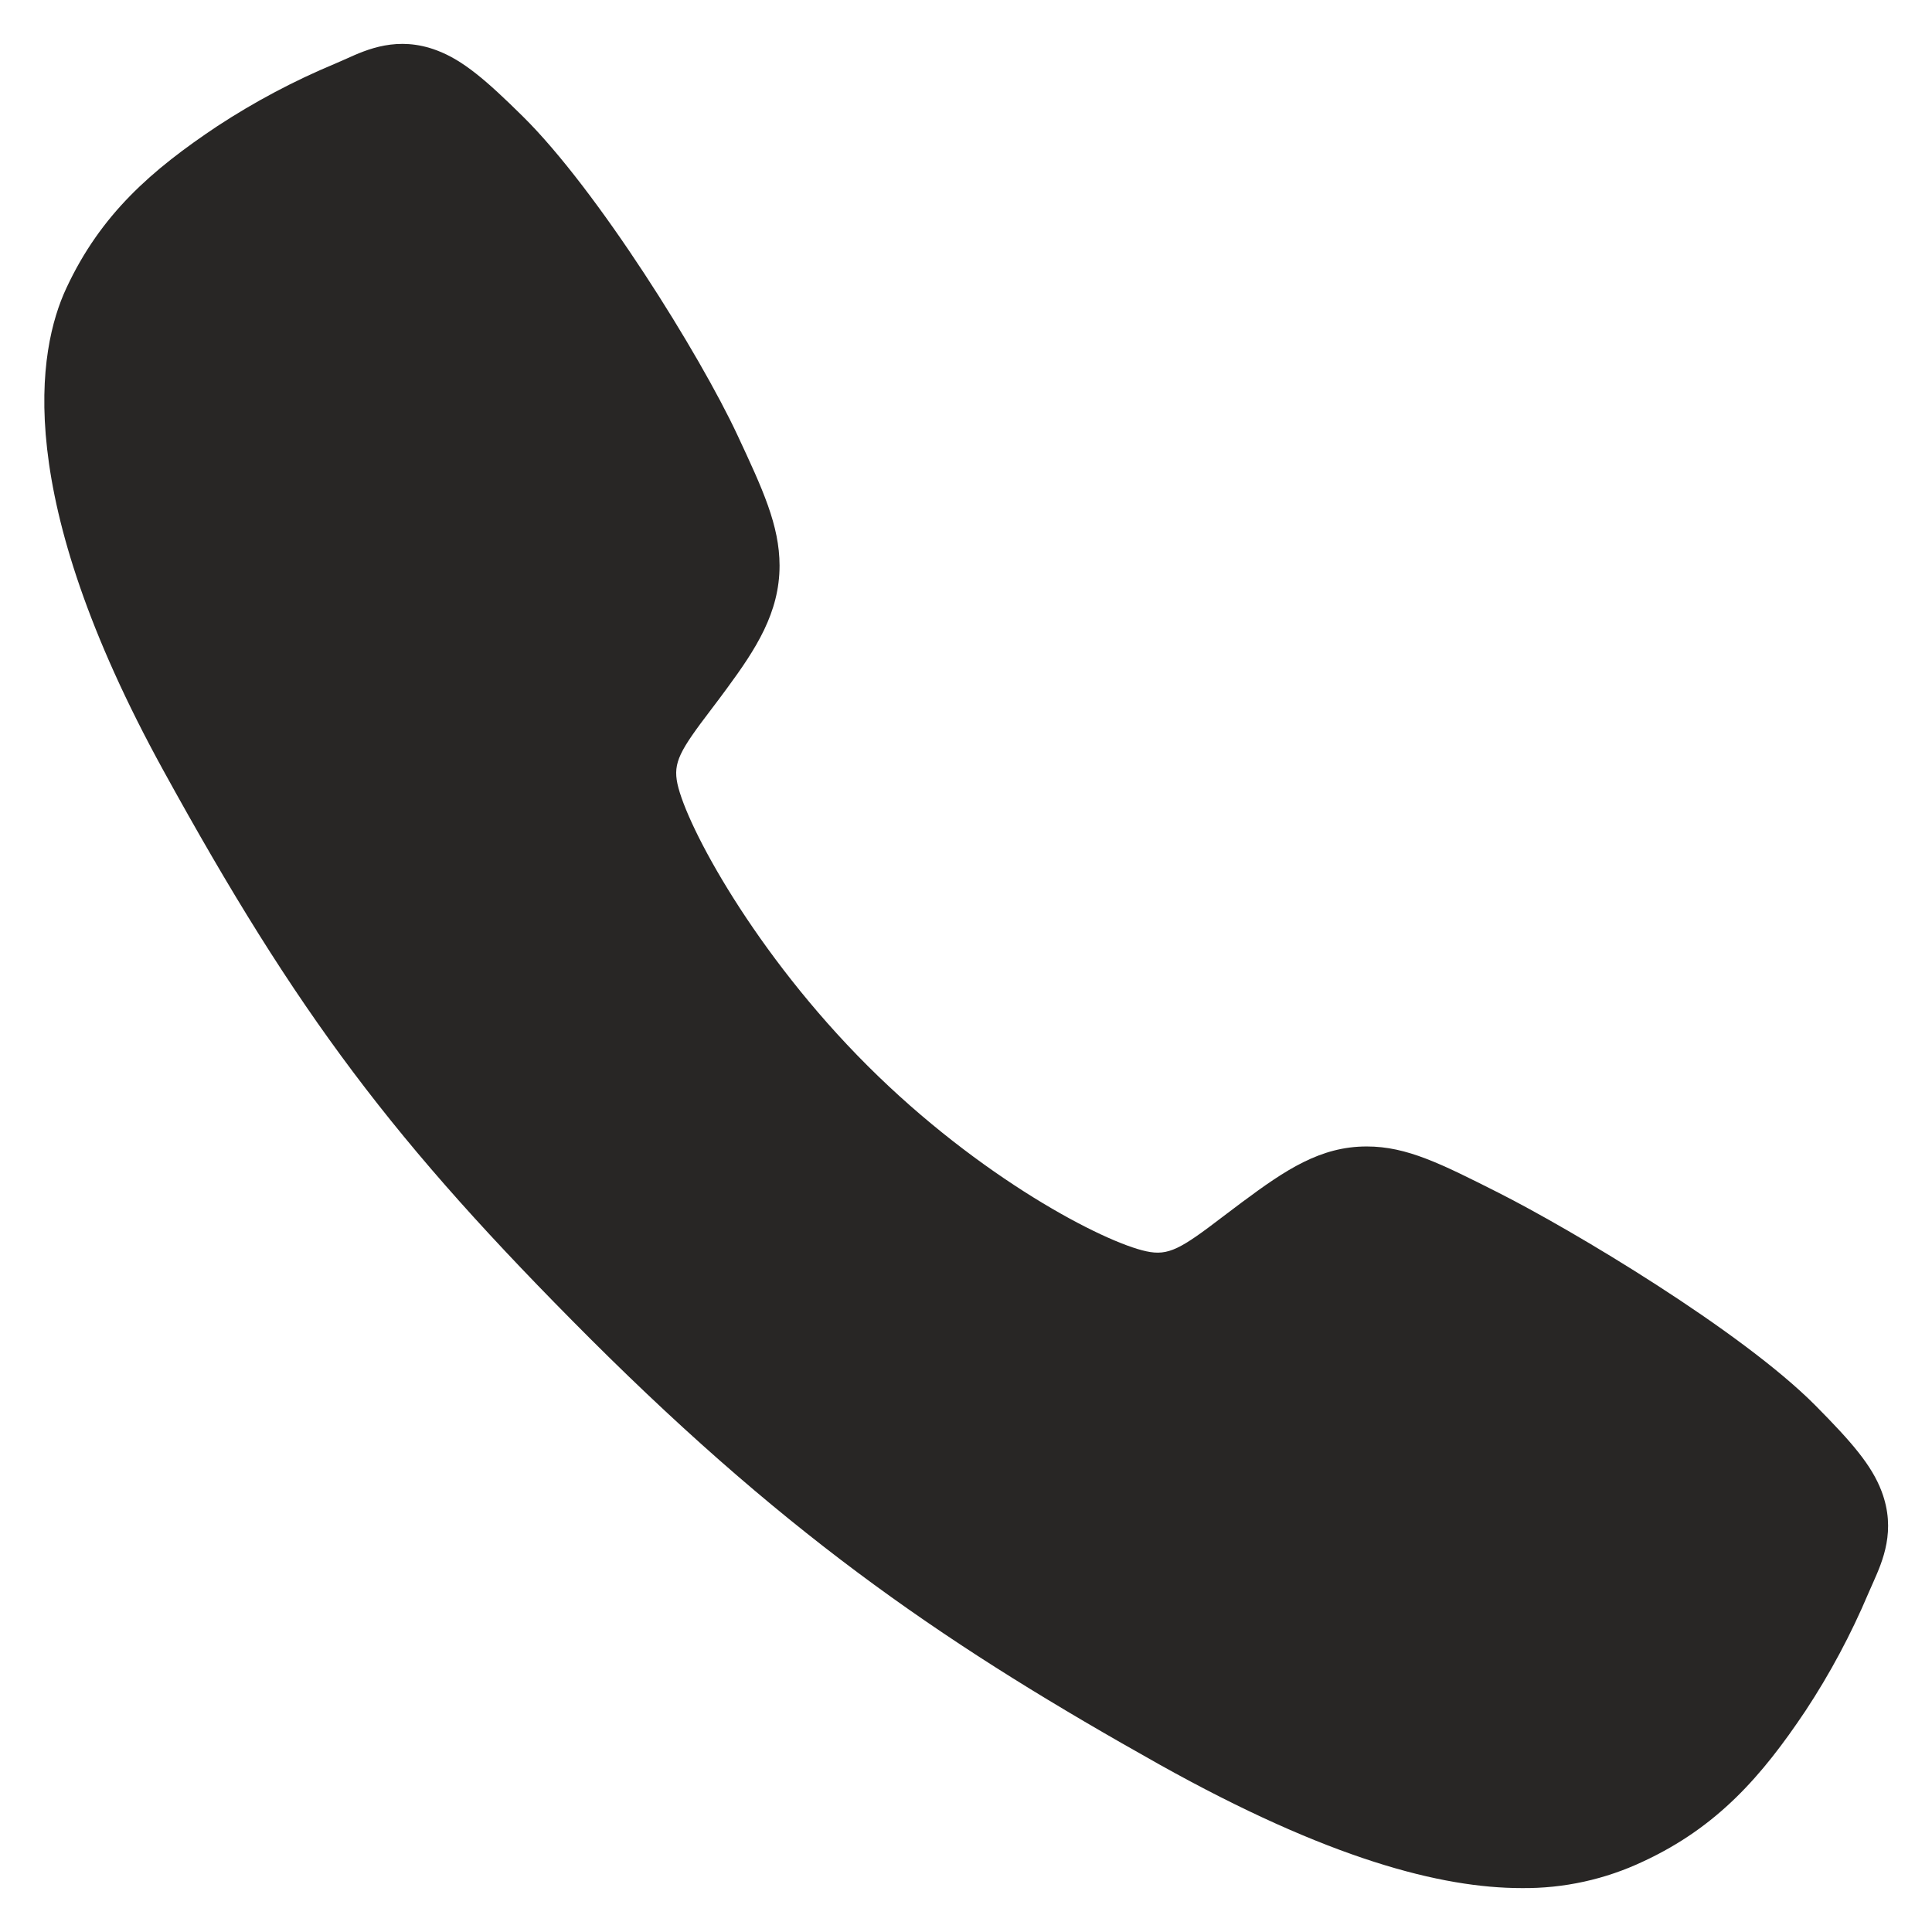 <svg width="22" height="22" viewBox="0 0 22 22" fill="none" xmlns="http://www.w3.org/2000/svg">
<path d="M17.328 21.5C16.413 21.5 15.128 21.169 13.203 20.093C10.863 18.781 9.052 17.569 6.724 15.247C4.48 13.004 3.388 11.552 1.859 8.771C0.132 5.63 0.427 3.984 0.756 3.28C1.148 2.439 1.726 1.936 2.474 1.437C2.898 1.159 3.348 0.92 3.816 0.725C3.863 0.704 3.907 0.685 3.946 0.668C4.178 0.563 4.529 0.405 4.975 0.574C5.272 0.686 5.537 0.914 5.952 1.324C6.804 2.164 7.968 4.035 8.397 4.954C8.686 5.573 8.876 5.982 8.877 6.44C8.877 6.977 8.607 7.391 8.279 7.837C8.218 7.921 8.157 8.001 8.098 8.079C7.741 8.548 7.663 8.683 7.714 8.925C7.819 9.411 8.598 10.858 9.88 12.137C11.161 13.415 12.566 14.145 13.054 14.249C13.306 14.303 13.444 14.222 13.928 13.852C13.998 13.799 14.069 13.745 14.143 13.69C14.643 13.318 15.038 13.055 15.562 13.055H15.565C16.021 13.055 16.411 13.253 17.058 13.579C17.902 14.005 19.829 15.154 20.674 16.006C21.085 16.421 21.314 16.685 21.426 16.982C21.595 17.428 21.436 17.779 21.333 18.013C21.315 18.052 21.296 18.095 21.276 18.142C21.078 18.61 20.839 19.058 20.559 19.482C20.061 20.227 19.556 20.804 18.713 21.196C18.28 21.401 17.807 21.505 17.328 21.5Z" fill="#282625"/>
</svg>
